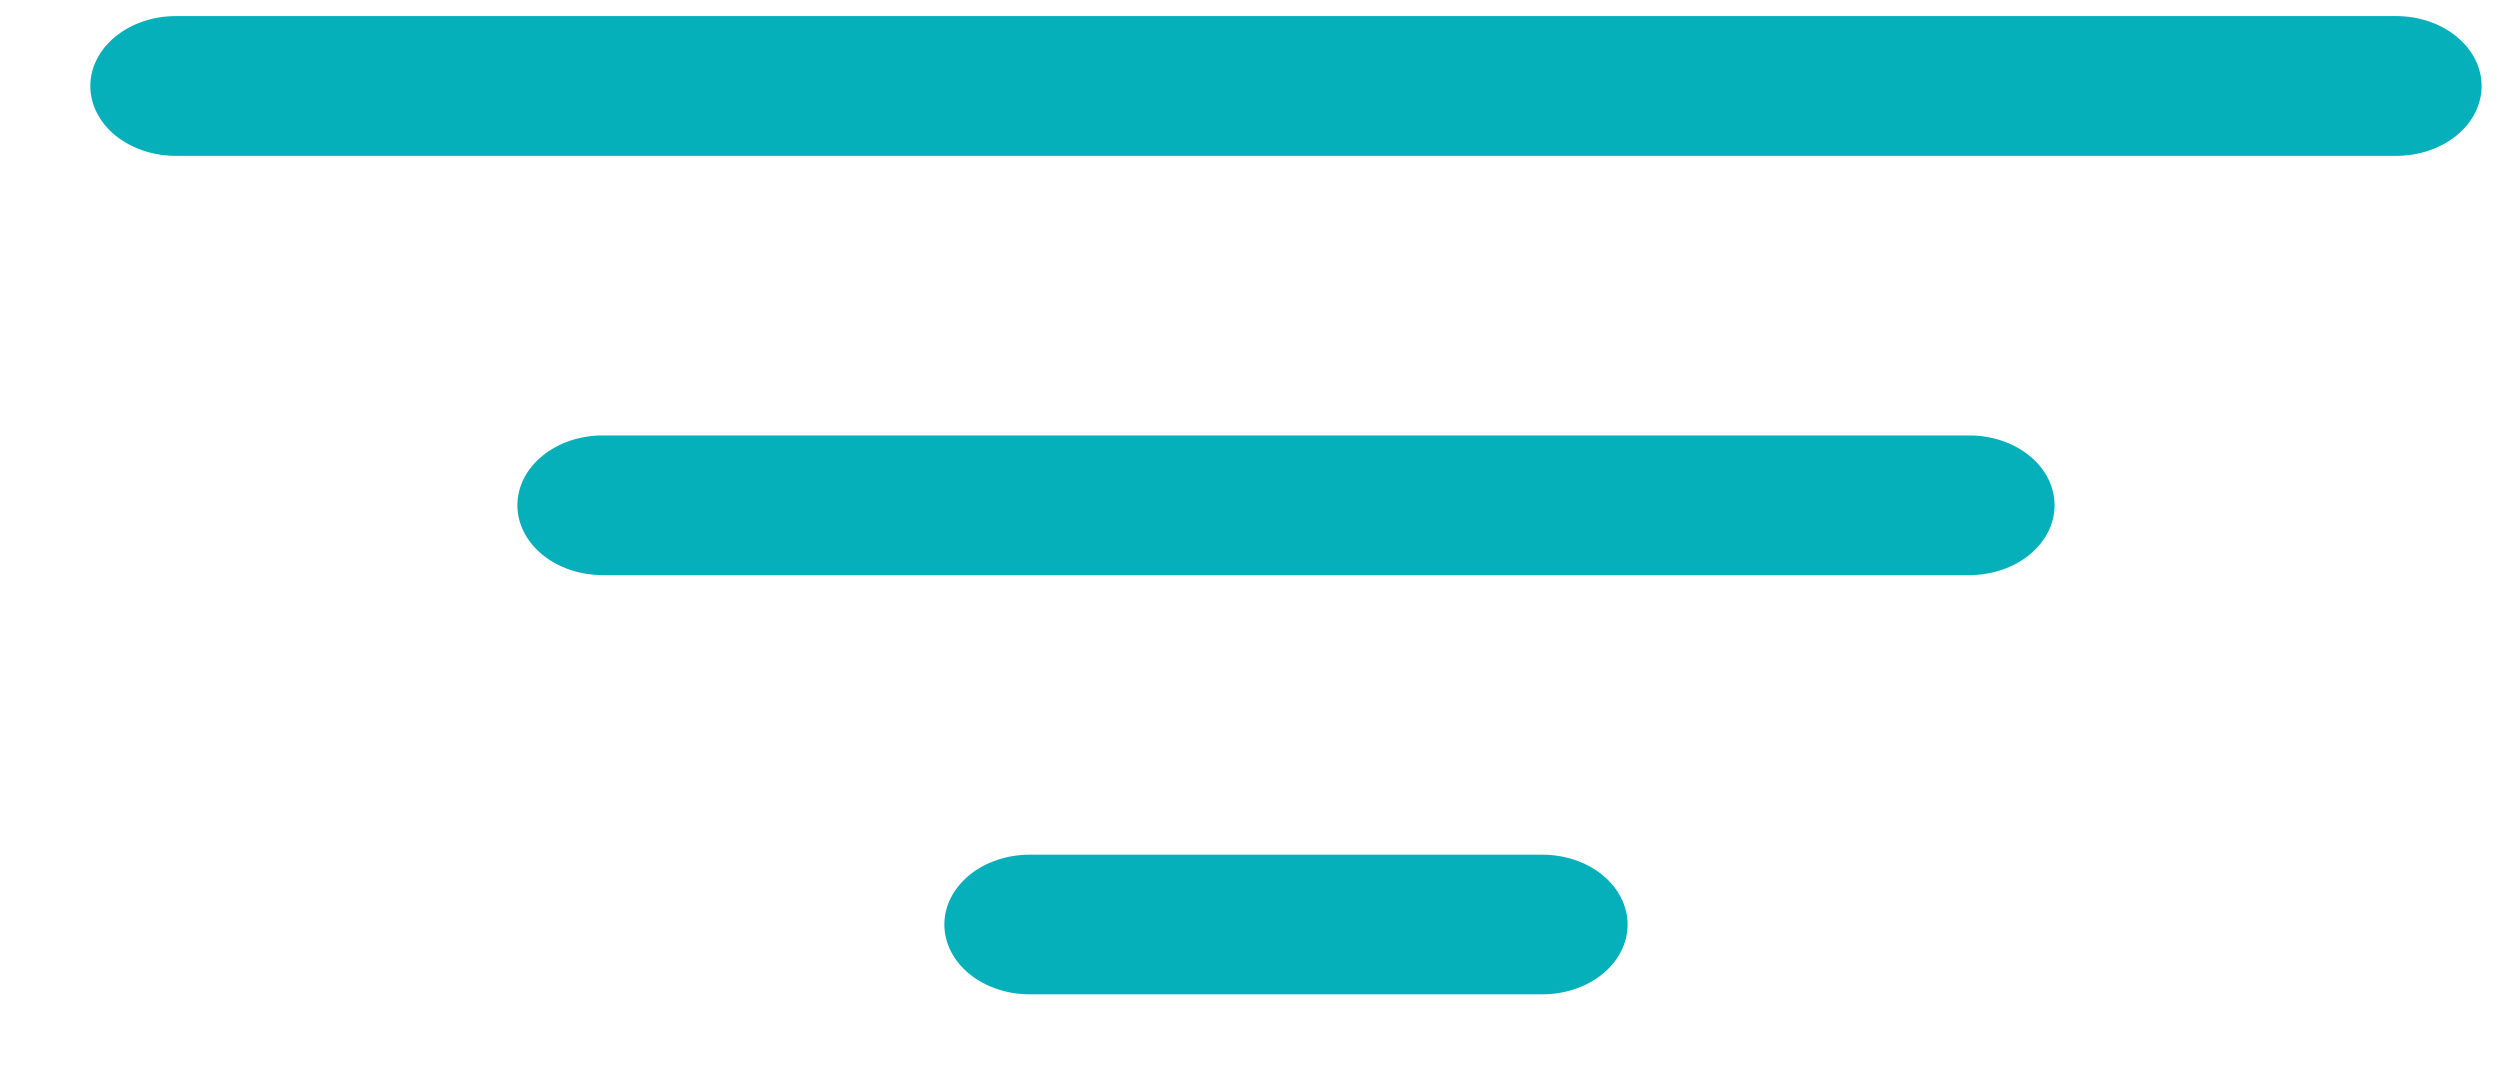 <svg width="23" height="10" viewBox="0 0 23 10" fill="none" xmlns="http://www.w3.org/2000/svg">
<path d="M18.902 4.648C18.902 4.819 18.82 4.982 18.672 5.103C18.525 5.224 18.325 5.291 18.117 5.291H5.545C5.337 5.291 5.137 5.224 4.99 5.103C4.842 4.982 4.76 4.819 4.76 4.648C4.76 4.478 4.842 4.314 4.99 4.194C5.137 4.073 5.337 4.006 5.545 4.006H18.117C18.325 4.006 18.525 4.073 18.672 4.194C18.82 4.314 18.902 4.478 18.902 4.648ZM22.045 0.148H1.617C1.408 0.148 1.209 0.216 1.061 0.337C0.914 0.457 0.831 0.621 0.831 0.791C0.831 0.962 0.914 1.125 1.061 1.246C1.209 1.366 1.408 1.434 1.617 1.434H22.045C22.254 1.434 22.454 1.366 22.601 1.246C22.748 1.125 22.831 0.962 22.831 0.791C22.831 0.621 22.748 0.457 22.601 0.337C22.454 0.216 22.254 0.148 22.045 0.148ZM14.188 7.863H9.474C9.266 7.863 9.066 7.93 8.918 8.051C8.771 8.172 8.688 8.335 8.688 8.506C8.688 8.676 8.771 8.84 8.918 8.96C9.066 9.081 9.266 9.148 9.474 9.148H14.188C14.397 9.148 14.596 9.081 14.744 8.96C14.891 8.84 14.974 8.676 14.974 8.506C14.974 8.335 14.891 8.172 14.744 8.051C14.596 7.93 14.397 7.863 14.188 7.863Z" fill="#06B0BA"/>
</svg>
